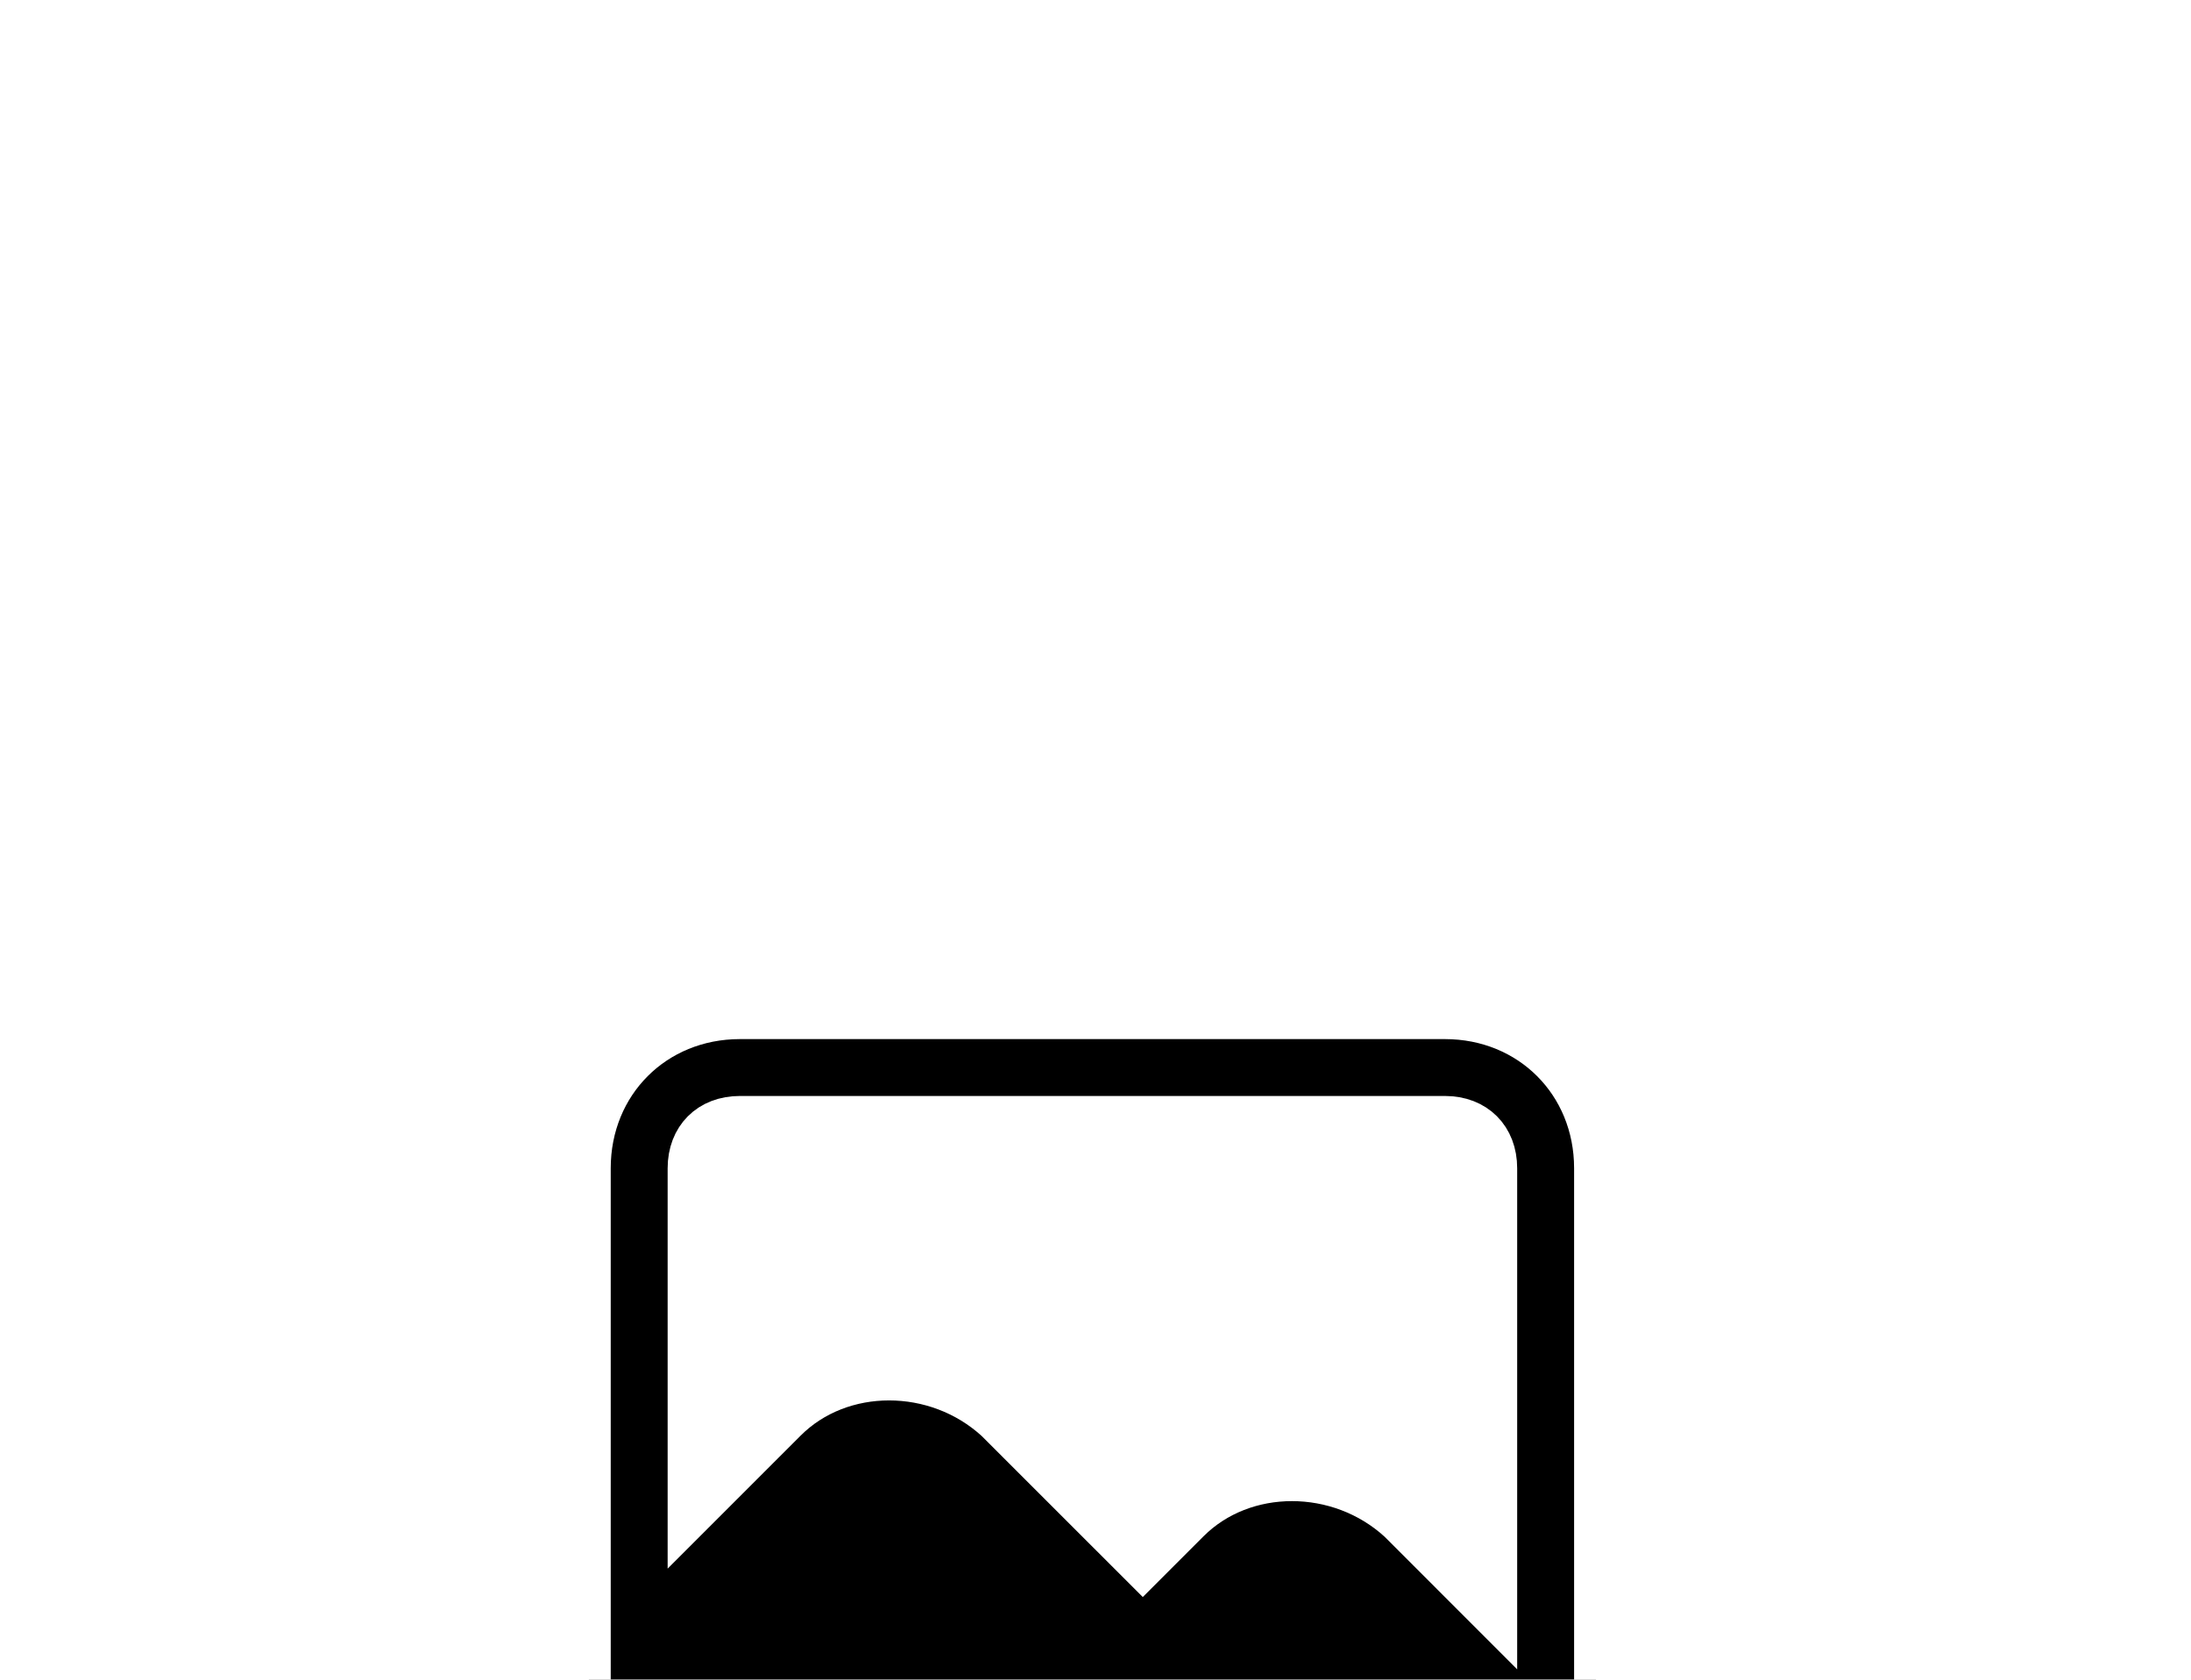 <svg xmlns="http://www.w3.org/2000/svg" width="30" height="23" viewBox="0 0 50 24" fill="none">
  <g filter="url(#filter0_bd_1_9173)">
    <path d="M32.974 1.047H16.885C14.931 1.047 13.437 2.541 13.437 4.495V20.584C13.437 22.537 14.931 24.031 16.885 24.031H32.974C34.928 24.031 36.422 22.537 36.422 20.584V4.495C36.422 2.541 34.928 1.047 32.974 1.047ZM34.123 14.723L31.94 12.539C30.561 11.275 28.377 11.275 27.113 12.539L26.079 13.573L22.746 10.241C21.367 8.977 19.183 8.977 17.919 10.241L15.736 12.424V4.495C15.736 3.805 16.195 3.345 16.885 3.345H32.974C33.664 3.345 34.123 3.805 34.123 4.495V14.723Z" fill="#000000"/>
    <path d="M32.974 1.047H16.885C14.931 1.047 13.437 2.541 13.437 4.495V20.584C13.437 22.537 14.931 24.031 16.885 24.031H32.974C34.928 24.031 36.422 22.537 36.422 20.584V4.495C36.422 2.541 34.928 1.047 32.974 1.047ZM34.123 14.723L31.94 12.539C30.561 11.275 28.377 11.275 27.113 12.539L26.079 13.573L22.746 10.241C21.367 8.977 19.183 8.977 17.919 10.241L15.736 12.424V4.495C15.736 3.805 16.195 3.345 16.885 3.345H32.974C33.664 3.345 34.123 3.805 34.123 4.495V14.723Z" stroke="#FFFFFF"/>
  </g>
  <defs>
    <filter id="filter0_bd_1_9173" x="0.437" y="-9.453" width="48.985" height="61.485" filterUnits="userSpaceOnUse" color-interpolation-filters="sRGB">
      <feFlood flood-opacity="0" result="BackgroundImageFix"/>
      <feGaussianBlur in="BackgroundImageFix" stdDeviation="5"/>
      <feComposite in2="SourceAlpha" operator="in" result="effect1_backgroundBlur_1_9173"/>
      <feColorMatrix in="SourceAlpha" type="matrix" values="0 0 0 0 0 0 0 0 0 0 0 0 0 0 0 0 0 0 127 0" result="hardAlpha"/>
      <feOffset dy="15"/>
      <feGaussianBlur stdDeviation="6.25"/>
      <feComposite in2="hardAlpha" operator="out"/>
      <feColorMatrix type="matrix" values="0 0 0 0 0.25 0 0 0 0 0.25 0 0 0 0 0.25 0 0 0 0.3 0"/>
      <feBlend mode="normal" in2="effect1_backgroundBlur_1_9173" result="effect2_dropShadow_1_9173"/>
      <feBlend mode="normal" in="SourceGraphic" in2="effect2_dropShadow_1_9173" result="shape"/>
    </filter>
  </defs>
</svg>
